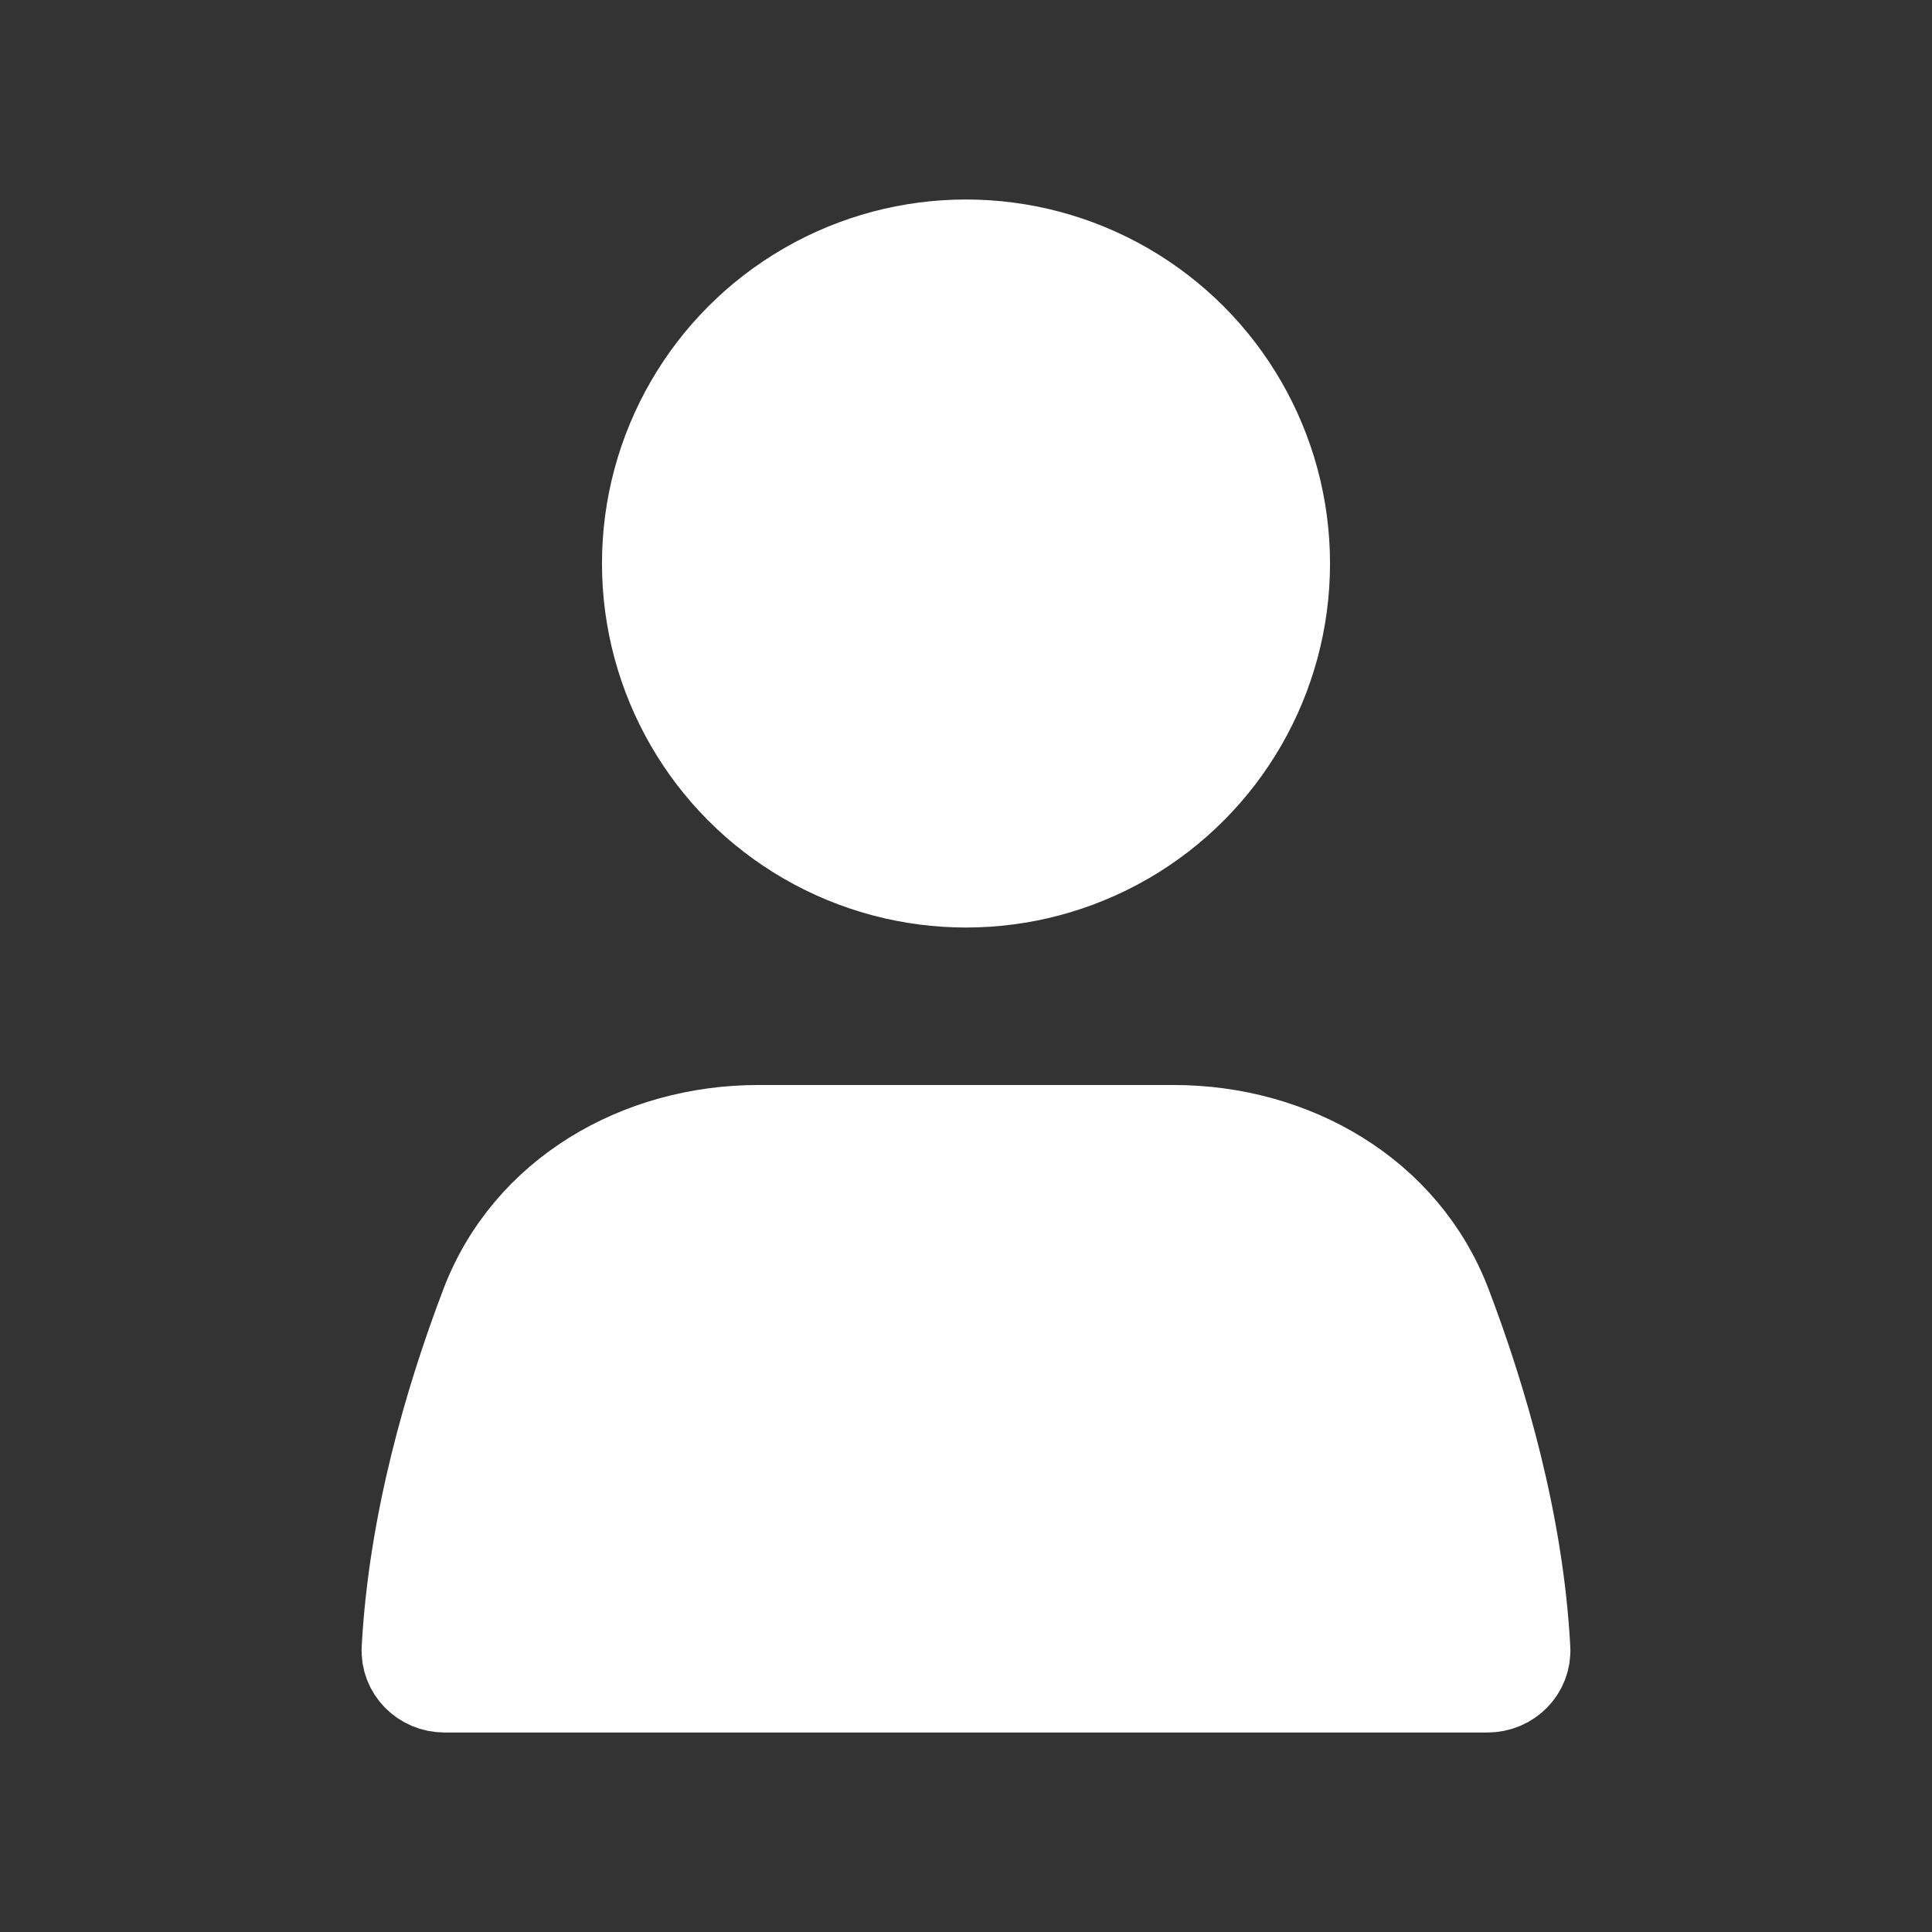 <svg width="46" height="46" viewBox="0 0 46 46" fill="none" xmlns="http://www.w3.org/2000/svg">
<rect x="0" y="0" width="46" height="46" fill="#333333" stroke="none"/>
<circle cx="23" cy="13.417" r="7.667" fill="white" stroke="white" stroke-width="2" stroke-linecap="round"/>
<path d="M11.49 31.053C12.51 28.369 15.188 26.833 18.059 26.833H27.941C30.812 26.833 33.49 28.369 34.51 31.053C35.37 33.315 36.227 36.249 36.389 39.25C36.419 39.802 35.969 40.25 35.417 40.25H10.583C10.031 40.25 9.581 39.802 9.611 39.25C9.773 36.249 10.63 33.315 11.49 31.053Z" fill="white" stroke="white" stroke-width="2" stroke-linecap="round"/>
</svg>
